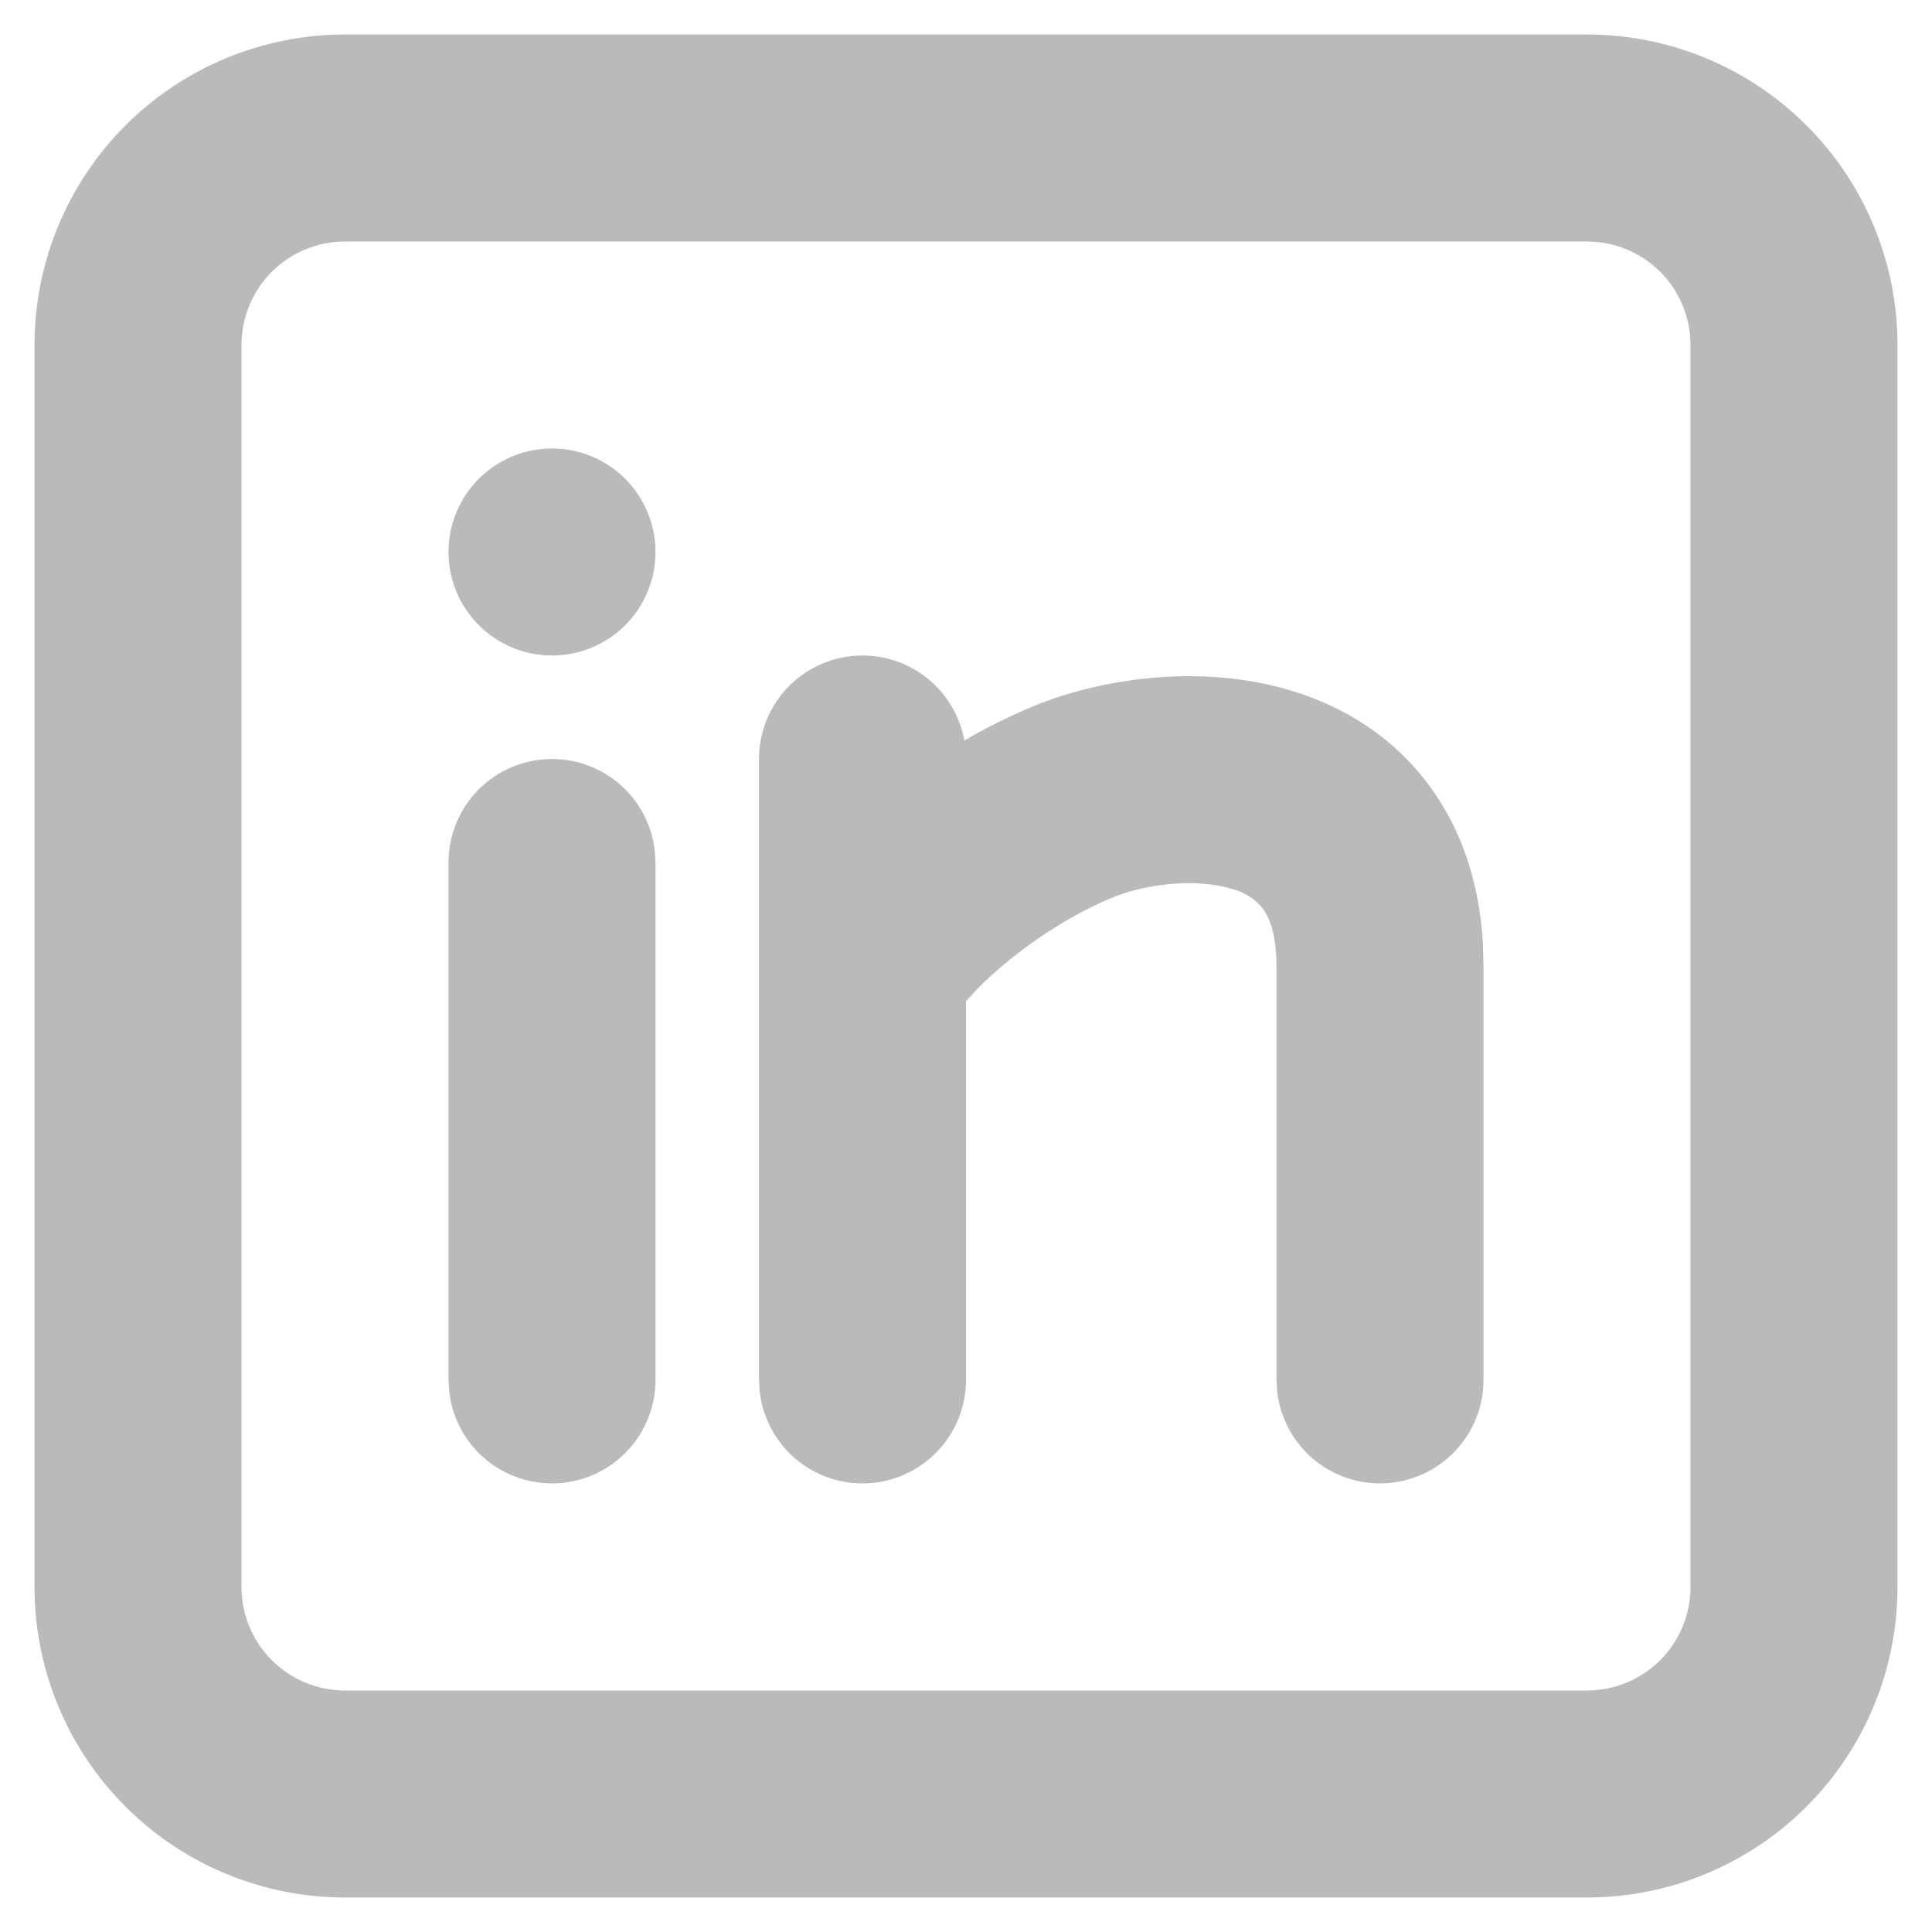 <svg width="28" height="28" viewBox="0 0 28 28" fill="none" xmlns="http://www.w3.org/2000/svg">
<path d="M23 0.5C24.194 0.5 25.338 0.974 26.182 1.818C27.026 2.662 27.5 3.807 27.5 5V23C27.5 24.194 27.026 25.338 26.182 26.182C25.338 27.026 24.194 27.5 23 27.5H5C3.807 27.5 2.662 27.026 1.818 26.182C0.974 25.338 0.5 24.194 0.5 23V5C0.5 3.807 0.974 2.662 1.818 1.818C2.662 0.974 3.807 0.5 5 0.5H23ZM23 3.5H5C4.602 3.5 4.221 3.658 3.939 3.939C3.658 4.221 3.5 4.602 3.5 5V23C3.5 23.398 3.658 23.779 3.939 24.061C4.221 24.342 4.602 24.5 5 24.5H23C23.398 24.5 23.779 24.342 24.061 24.061C24.342 23.779 24.5 23.398 24.5 23V5C24.5 4.602 24.342 4.221 24.061 3.939C23.779 3.658 23.398 3.5 23 3.5ZM8 11C8.367 11 8.722 11.135 8.997 11.379C9.271 11.623 9.447 11.96 9.489 12.325L9.5 12.5V20C9.5 20.382 9.353 20.75 9.091 21.028C8.828 21.306 8.47 21.473 8.088 21.496C7.706 21.518 7.33 21.394 7.037 21.149C6.744 20.903 6.556 20.555 6.511 20.175L6.5 20V12.5C6.5 12.102 6.658 11.721 6.939 11.439C7.221 11.158 7.602 11 8 11ZM12.5 9.5C12.851 9.5 13.191 9.623 13.461 9.848C13.731 10.073 13.913 10.386 13.976 10.732C14.278 10.556 14.59 10.4 14.911 10.262C15.911 9.835 17.41 9.599 18.762 10.024C19.472 10.248 20.184 10.668 20.712 11.384C21.185 12.021 21.44 12.797 21.491 13.668L21.5 14V20C21.5 20.382 21.353 20.75 21.091 21.028C20.828 21.306 20.47 21.473 20.088 21.496C19.706 21.518 19.33 21.394 19.037 21.149C18.744 20.903 18.556 20.555 18.511 20.175L18.5 20V14C18.5 13.505 18.38 13.274 18.302 13.168C18.19 13.028 18.036 12.929 17.863 12.886C17.34 12.72 16.589 12.807 16.09 13.021C15.339 13.341 14.652 13.845 14.184 14.312L14 14.51V20C14 20.382 13.853 20.75 13.591 21.028C13.328 21.306 12.97 21.473 12.588 21.496C12.206 21.518 11.83 21.394 11.537 21.149C11.244 20.903 11.056 20.555 11.011 20.175L11 20V11C11 10.602 11.158 10.221 11.439 9.939C11.721 9.658 12.102 9.5 12.5 9.5ZM8 6.5C8.398 6.5 8.779 6.658 9.061 6.939C9.342 7.221 9.5 7.602 9.5 8C9.5 8.398 9.342 8.779 9.061 9.061C8.779 9.342 8.398 9.5 8 9.5C7.602 9.5 7.221 9.342 6.939 9.061C6.658 8.779 6.5 8.398 6.5 8C6.5 7.602 6.658 7.221 6.939 6.939C7.221 6.658 7.602 6.5 8 6.5Z" fill="#BABABA"/>
</svg>
